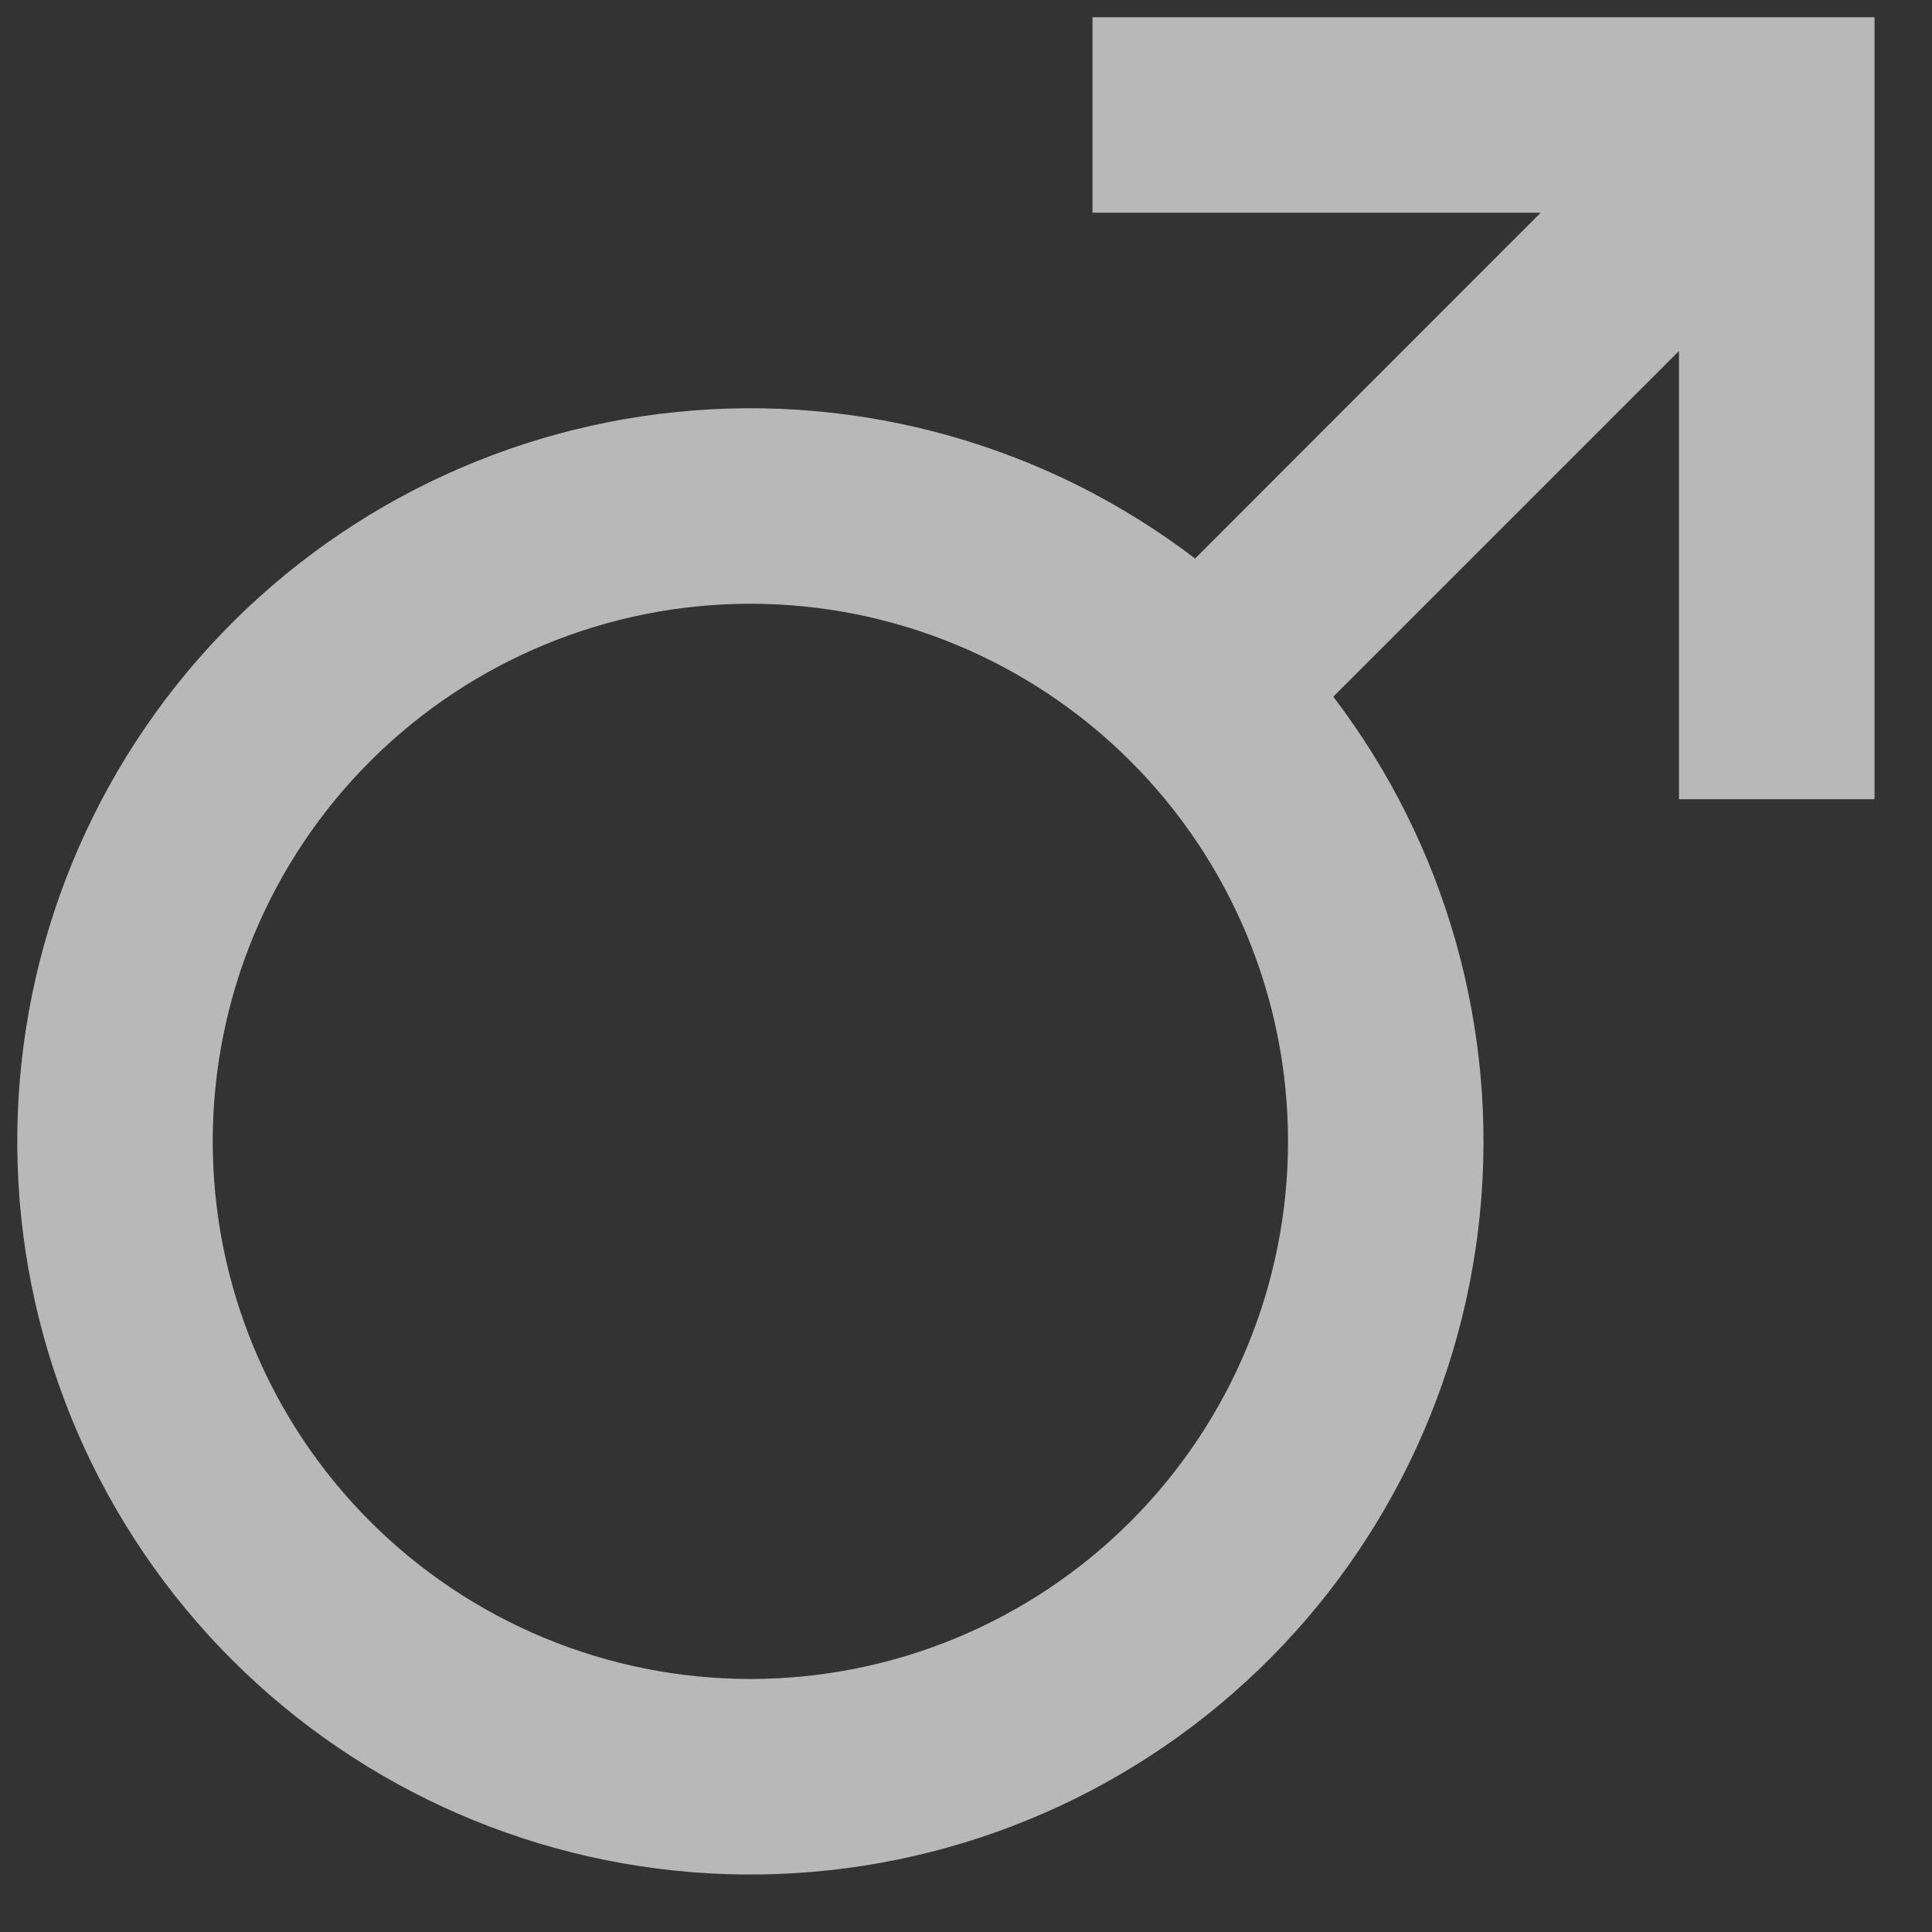 <svg width="28" height="28" viewBox="0 0 28 28" fill="none" xmlns="http://www.w3.org/2000/svg">
<rect x="0" y="0" width="28" height="28" fill="#333333" stroke="none"/>
<path d="M17.321 8.094L22.329 3.083H15.833V0.25H27.167V11.583H24.333V5.087L19.323 10.097C20.957 12.24 21.716 14.924 21.447 17.605C21.177 20.287 19.898 22.766 17.869 24.54C15.841 26.314 13.213 27.251 10.52 27.161C7.826 27.071 5.268 25.96 3.362 24.055C1.456 22.149 0.346 19.59 0.256 16.897C0.166 14.203 1.103 11.576 2.877 9.547C4.651 7.519 7.13 6.24 9.811 5.97C12.493 5.7 15.177 6.459 17.319 8.094H17.321ZM10.875 24.333C12.941 24.333 14.923 23.512 16.384 22.051C17.846 20.59 18.667 18.608 18.667 16.542C18.667 14.475 17.846 12.493 16.384 11.032C14.923 9.571 12.941 8.75 10.875 8.75C8.808 8.75 6.827 9.571 5.365 11.032C3.904 12.493 3.083 14.475 3.083 16.542C3.083 18.608 3.904 20.59 5.365 22.051C6.827 23.512 8.808 24.333 10.875 24.333Z" fill="white" fill-opacity="0.65"/>
</svg>
